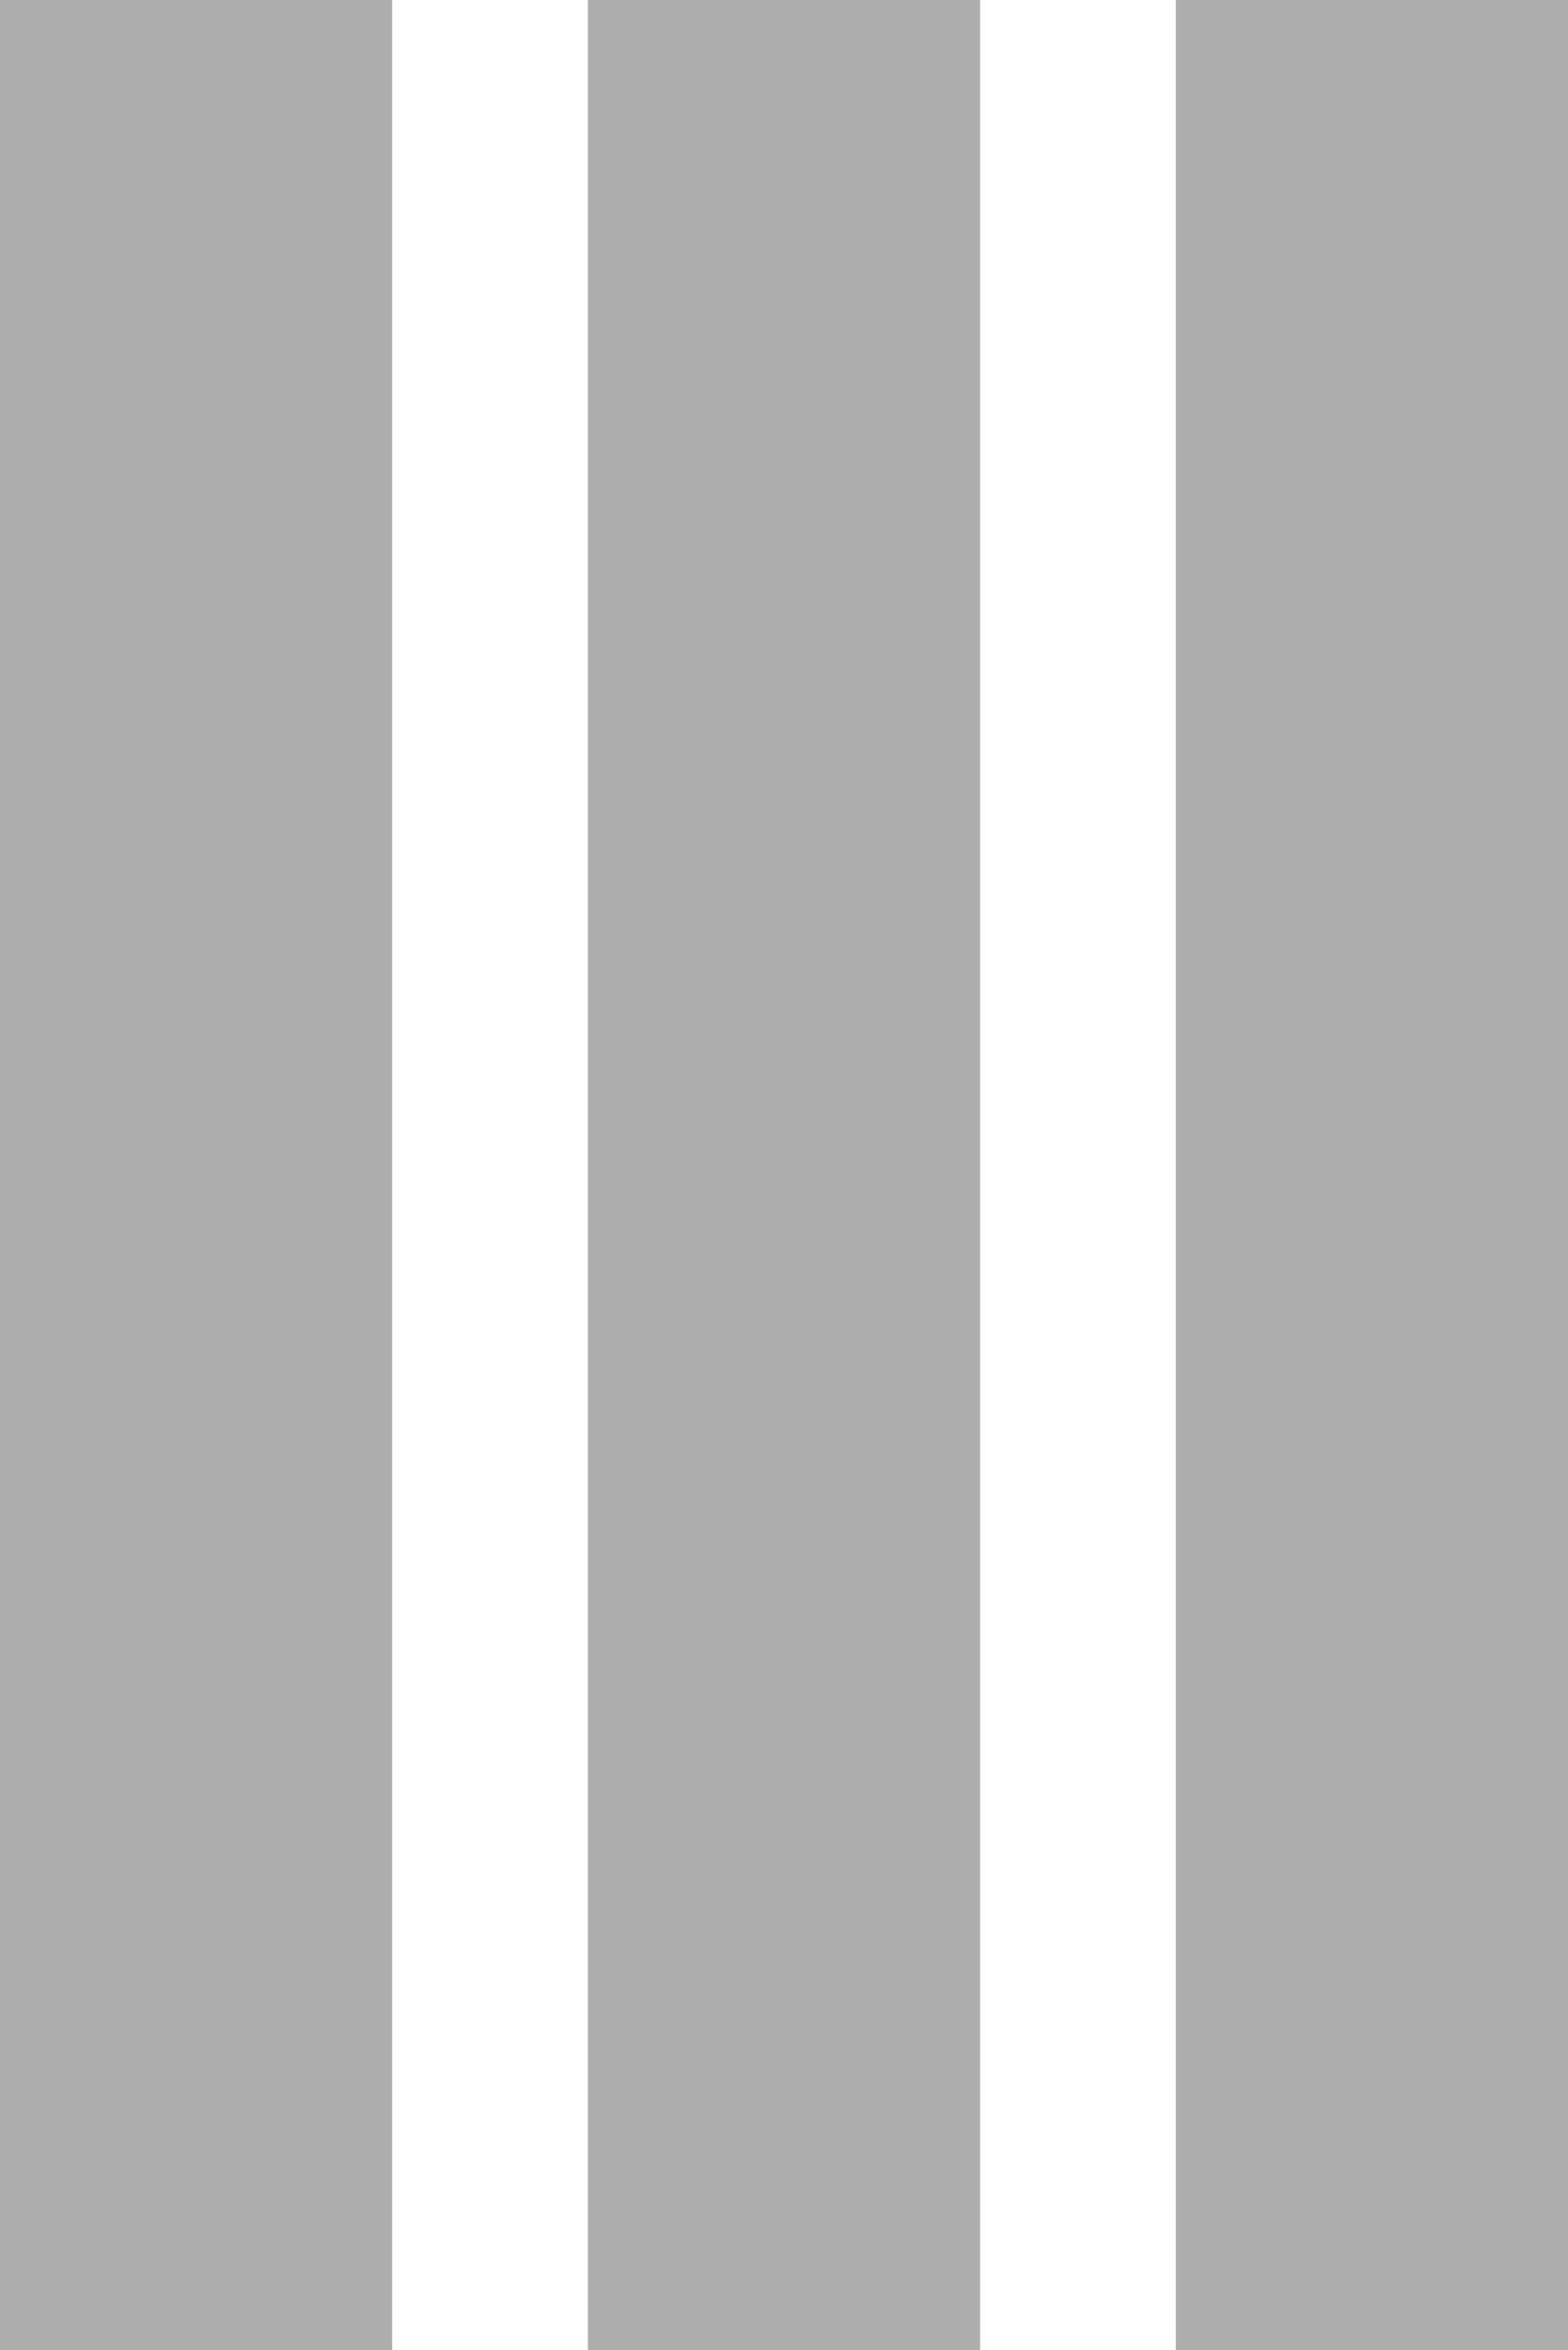 <svg xmlns="http://www.w3.org/2000/svg" viewBox="0 0 24.35 36.5"><defs><style>.cls-1-slider{fill-rule:evenodd;fill:#adadad;;}</style></defs><g><g id="IconsSlider"><path class="cls-1-slider" d="M18.26,0V36.5h6.09V0ZM9.13,36.5h6.09V0H9.13ZM0,36.5H6.09V0H0Z"/></g></g></svg>
